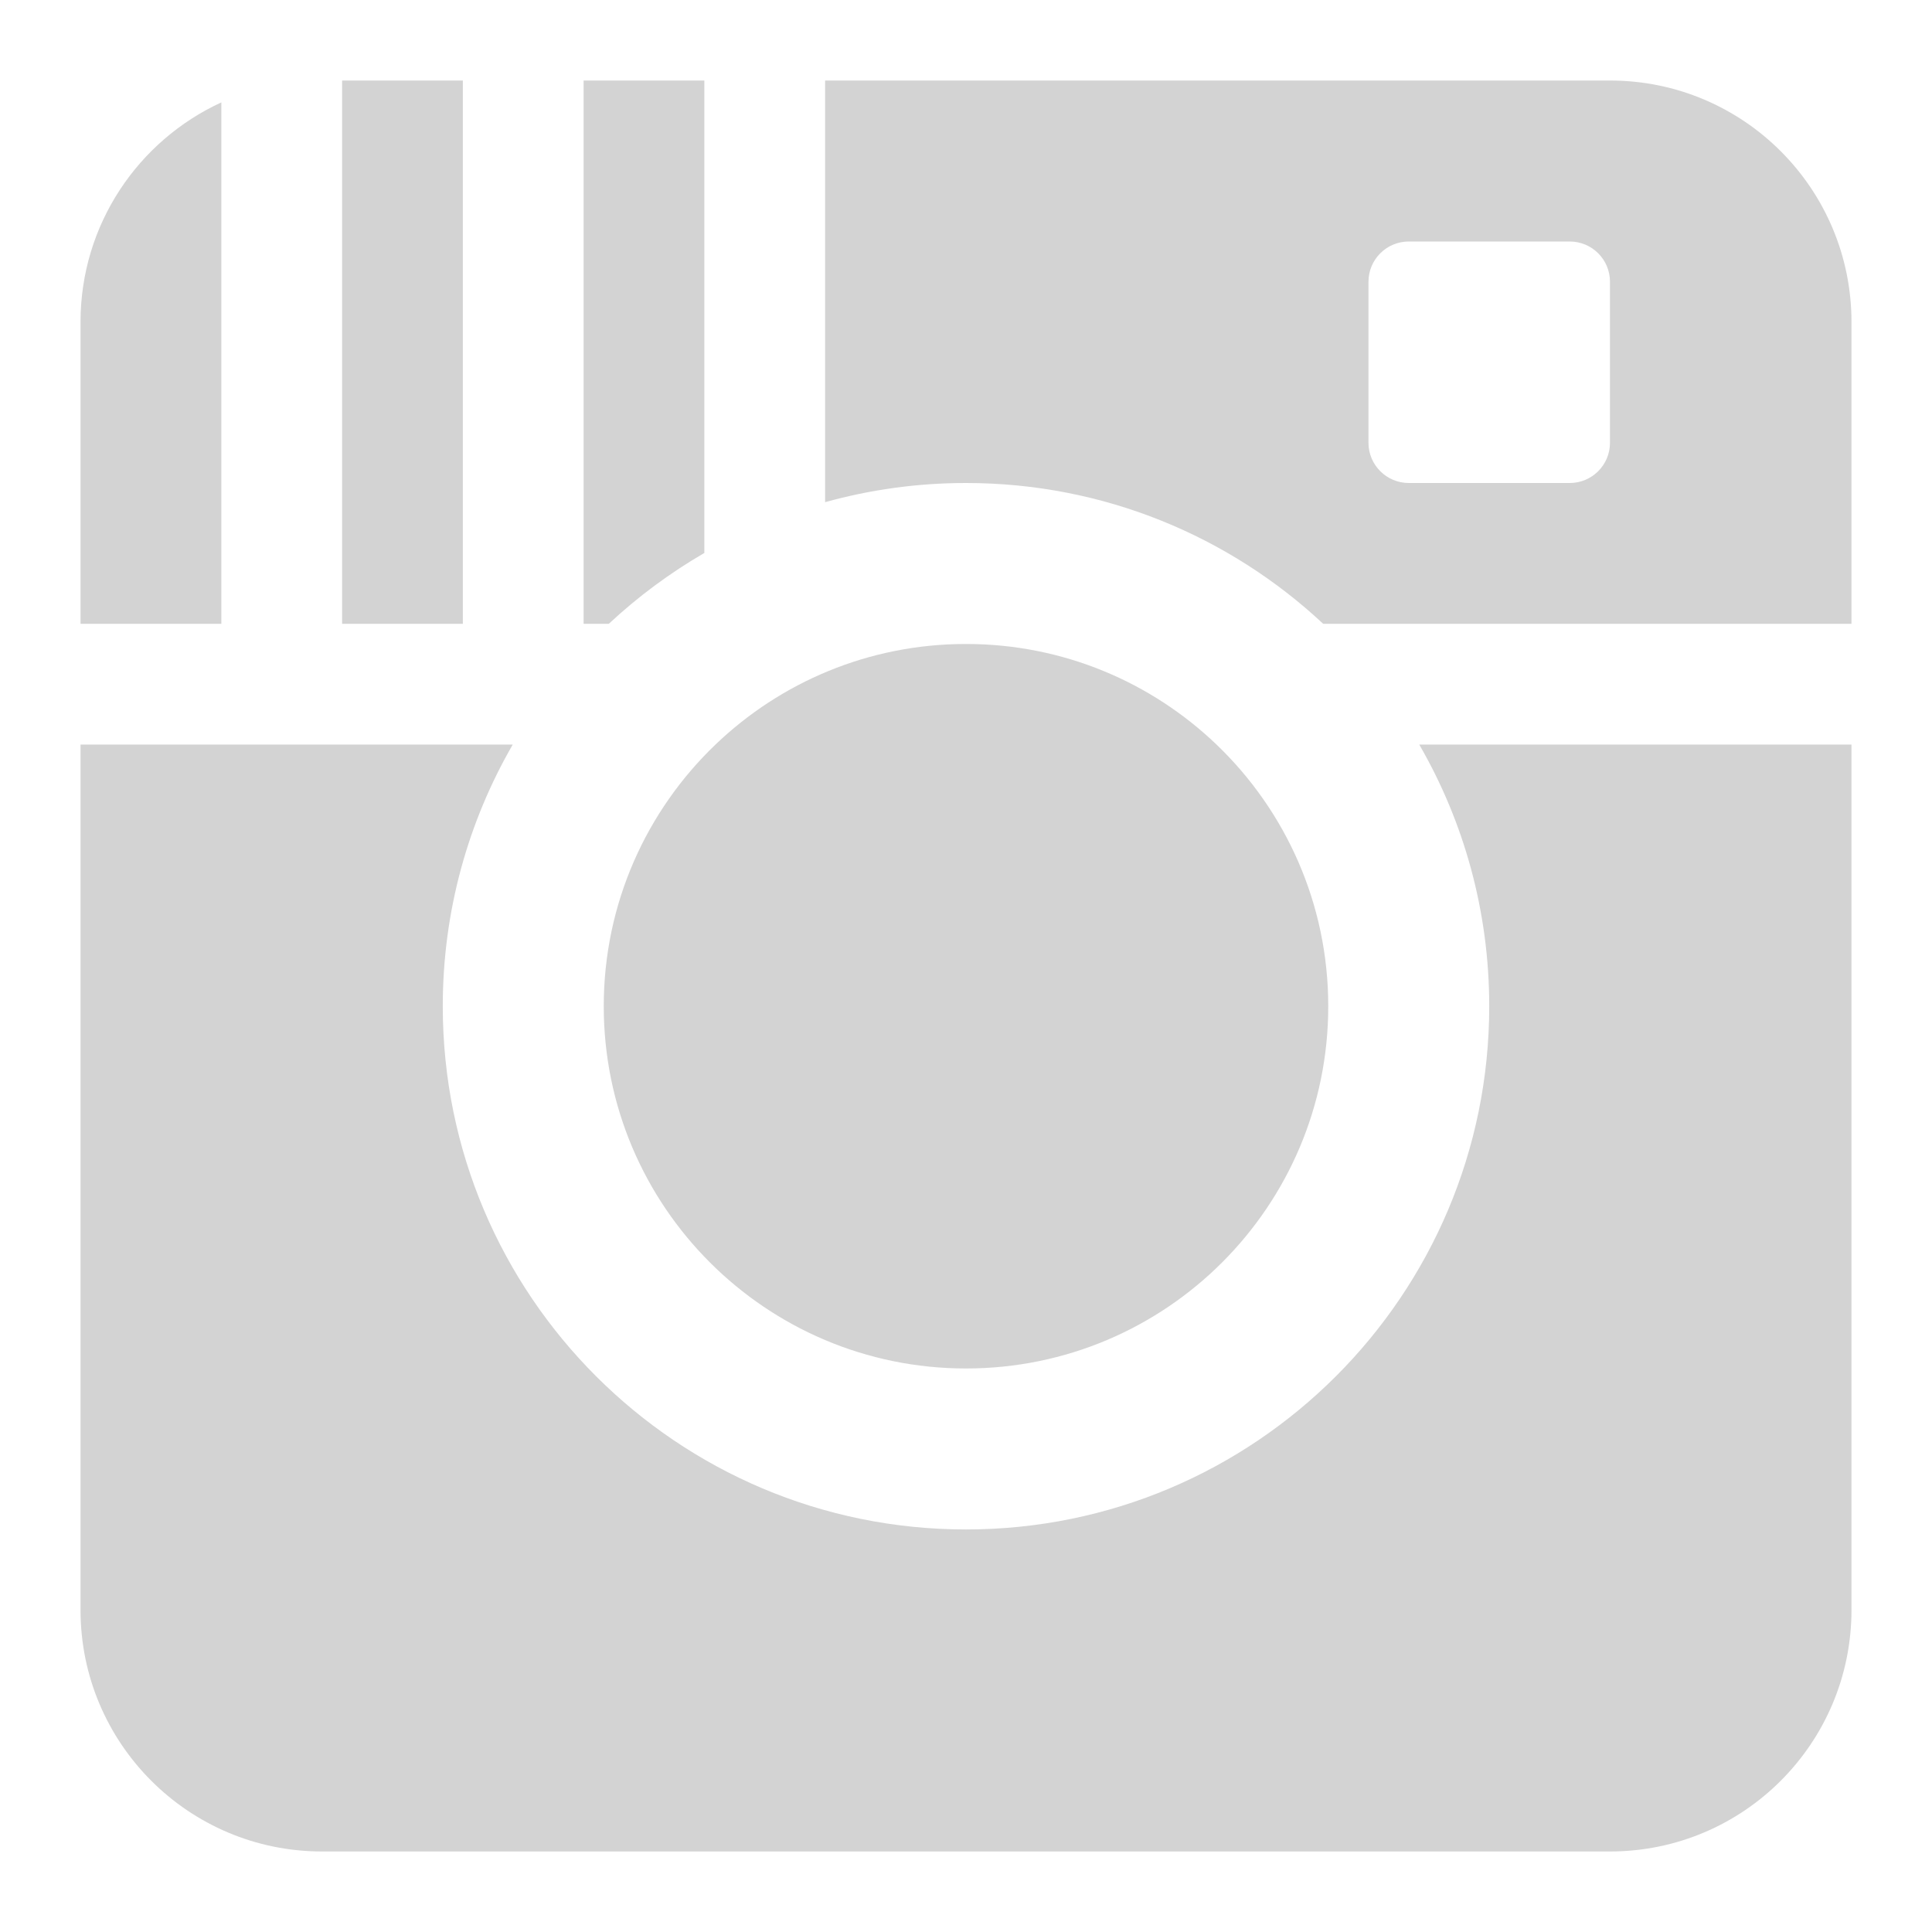 <svg width="28" height="28" viewBox="0 0 28 28" fill="none" xmlns="http://www.w3.org/2000/svg">
<path fill-rule="evenodd" clip-rule="evenodd" d="M10.208 1.167H8.458V9.041H8.823C9.243 8.649 9.708 8.304 10.208 8.014V1.167ZM19.177 9.041C17.822 7.775 16.001 7 14 7C13.293 7 12.608 7.097 11.958 7.278V1.167H23.333C25.267 1.167 26.833 2.734 26.833 4.667V9.041H19.177ZM17.631 10.791C18.629 11.747 19.25 13.093 19.25 14.583C19.25 17.483 16.9 19.833 14 19.833C11.101 19.833 8.75 17.483 8.75 14.583C8.75 13.093 9.371 11.747 10.369 10.791C11.312 9.888 12.591 9.333 14 9.333C15.409 9.333 16.688 9.888 17.631 10.791ZM7.431 10.791C6.786 11.907 6.417 13.202 6.417 14.583C6.417 18.771 9.812 22.166 14 22.166C18.188 22.166 21.583 18.771 21.583 14.583C21.583 13.202 21.214 11.907 20.569 10.791H26.833V23.333C26.833 25.266 25.267 26.833 23.333 26.833H4.667C2.734 26.833 1.167 25.266 1.167 23.333V10.791H7.431ZM6.708 1.167V9.041H4.958V1.167H6.708ZM3.208 1.484V9.041H1.167V4.667C1.167 3.254 2.004 2.037 3.208 1.484ZM19.833 4.083C19.833 3.761 20.095 3.5 20.417 3.5H22.75C23.072 3.5 23.333 3.761 23.333 4.083V6.417C23.333 6.739 23.072 7 22.75 7H20.417C20.095 7 19.833 6.739 19.833 6.417V4.083Z" fill="#D3D3D3"/>
</svg>

